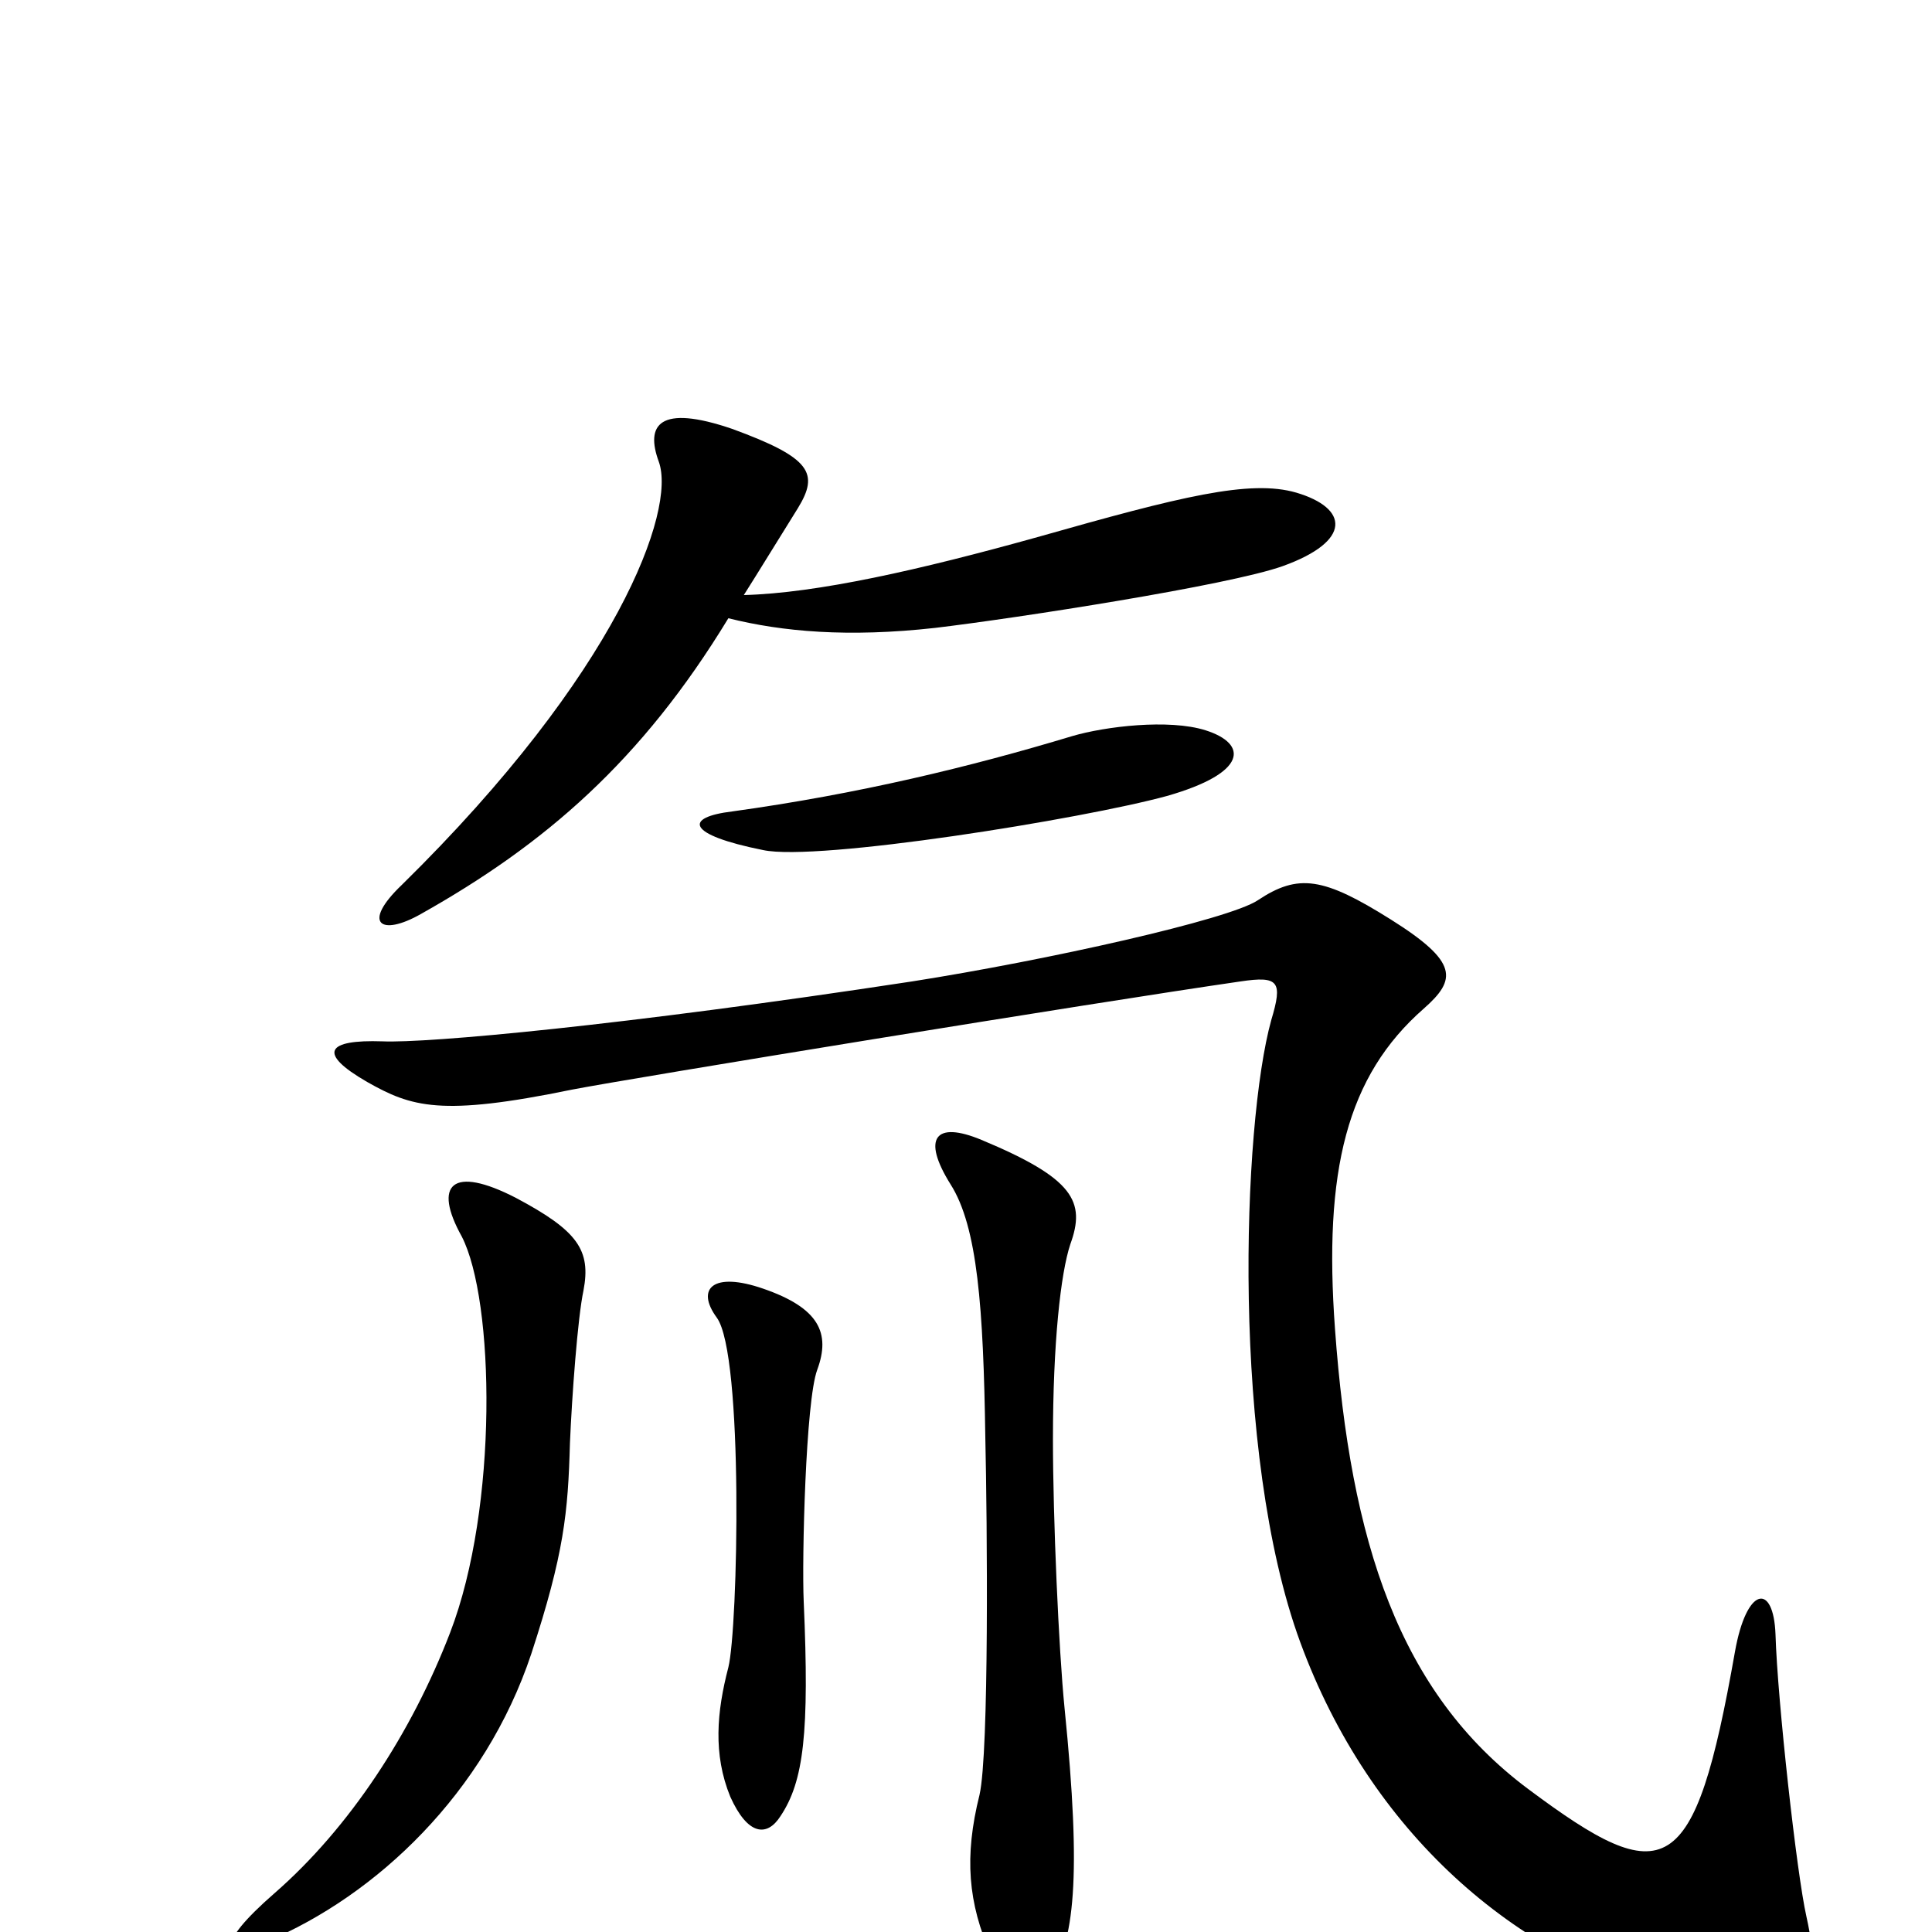 <svg xmlns="http://www.w3.org/2000/svg" viewBox="0 -1000 1000 1000">
	<path fill="#000000" d="M671 -745C647 -752 611 -743 537 -722C476 -705 423 -693 385 -692C392 -703 403 -721 413 -737C424 -755 420 -763 379 -778C341 -791 334 -780 341 -761C350 -736 320 -652 208 -542C187 -522 197 -515 218 -527C282 -563 332 -606 377 -680C405 -673 439 -670 484 -675C526 -680 636 -697 664 -707C700 -720 698 -737 671 -745ZM624 -622C605 -628 572 -624 555 -619C502 -603 444 -589 379 -580C354 -577 355 -568 395 -560C423 -554 560 -576 604 -588C646 -600 646 -615 624 -622ZM935 -8C930 -30 920 -120 919 -154C918 -181 904 -179 898 -145C877 -26 862 -21 791 -74C724 -124 699 -202 691 -312C685 -394 697 -443 737 -478C754 -493 755 -502 720 -524C685 -546 672 -548 651 -534C636 -524 542 -503 472 -492C321 -469 221 -460 198 -461C169 -462 164 -455 190 -440C213 -427 228 -422 296 -436C327 -442 566 -481 642 -492C662 -495 664 -492 658 -472C643 -418 637 -248 673 -150C709 -52 784 14 871 36C934 52 945 37 935 -8ZM423 -291C430 -310 424 -323 395 -333C369 -342 360 -333 371 -318C385 -299 382 -157 377 -137C371 -114 369 -92 378 -70C387 -50 397 -49 404 -60C416 -78 419 -103 416 -171C415 -193 417 -275 423 -291ZM554 -356C562 -378 556 -390 508 -410C484 -420 477 -411 492 -387C506 -365 509 -323 510 -256C511 -212 512 -93 507 -71C499 -39 501 -15 513 12C524 37 535 38 543 25C556 5 560 -27 551 -116C548 -146 545 -214 545 -255C545 -305 549 -341 554 -356ZM302 -332C306 -353 299 -363 267 -380C234 -397 224 -387 239 -360C256 -327 258 -220 233 -155C213 -103 181 -54 142 -20C111 7 115 15 138 5C195 -19 251 -72 275 -144C292 -196 294 -217 295 -253C296 -277 299 -318 302 -332Z"/>
</svg>